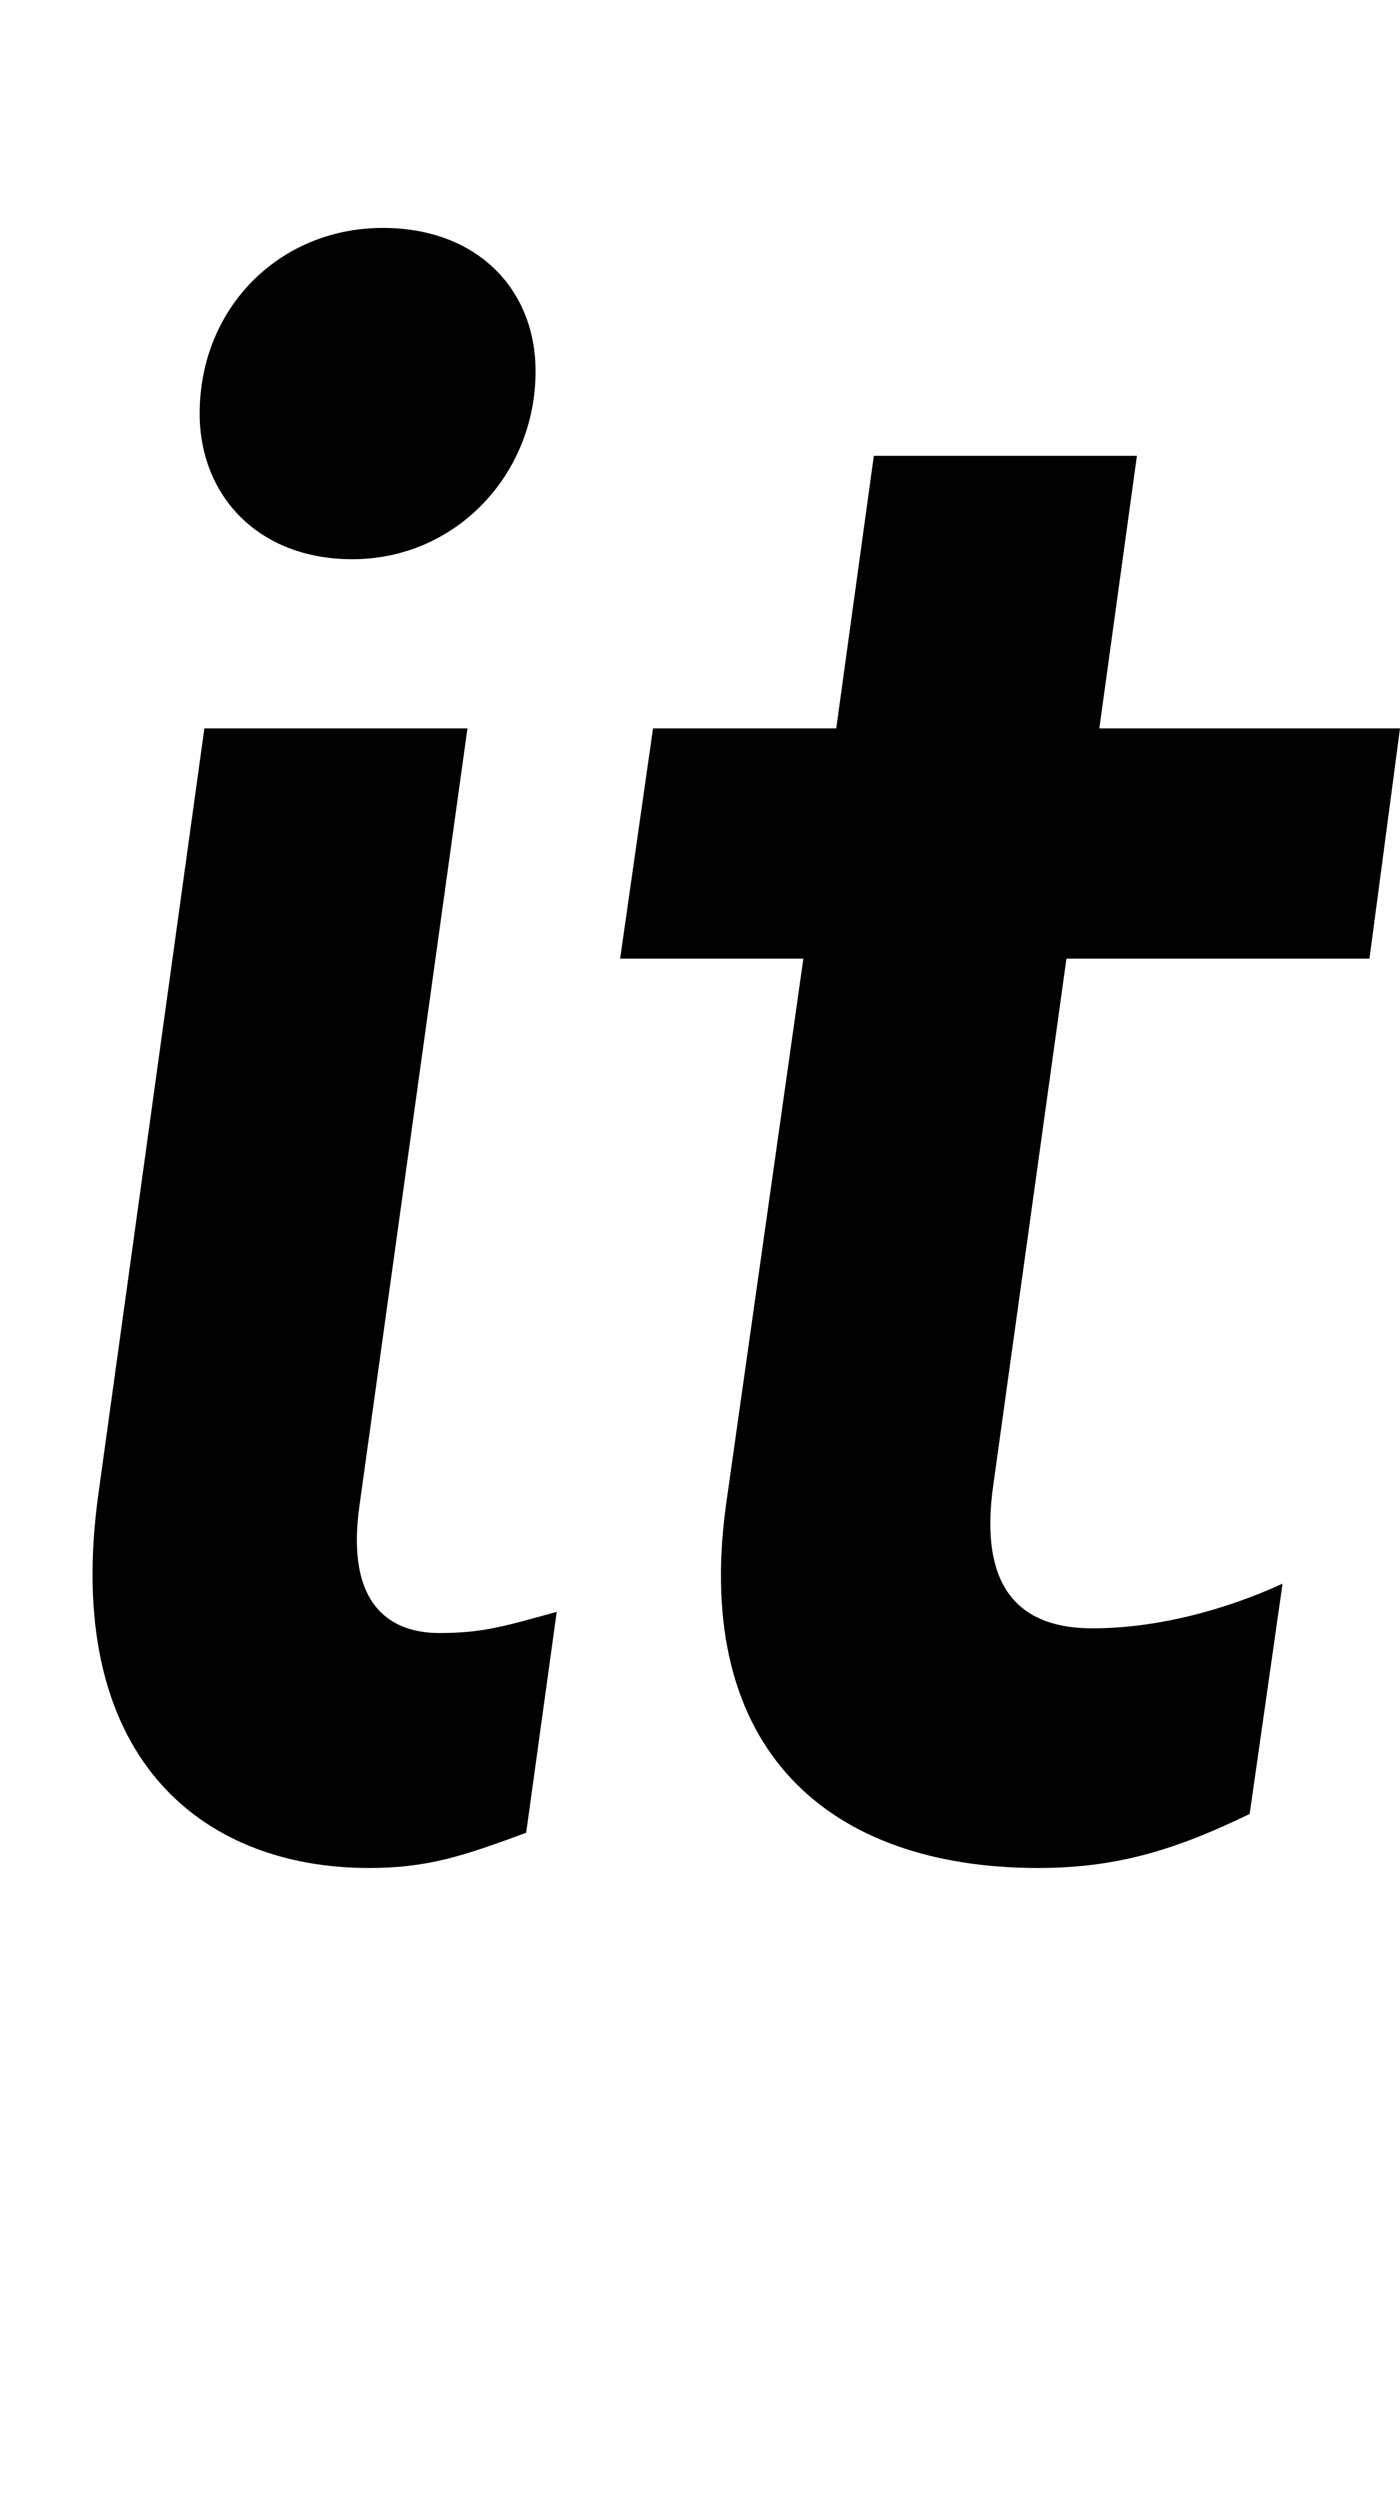 <svg width="596" height="1064.002" xmlns="http://www.w3.org/2000/svg"><path d="M199 310.002H87l-45 325c-16 113 44 160 115 160 25 0 40-5 67-15l13-94c-22 6-31 9-50 9-20 0-40-11-34-54zm-49-72c44 0 78-36 78-80 0-35-25-61-65-61-44 0-78 34-78 79 0 35 25 62 65 62zm192 170l-33 233c-14 104 44 154 133 154 34 0 59-8 90-23l14-98c-24 11-53 19-81 19-29 0-49-15-42-62l31-223h129l13-98H468l16-116H372l-16 116h-78l-14 98zm0 0"/></svg>